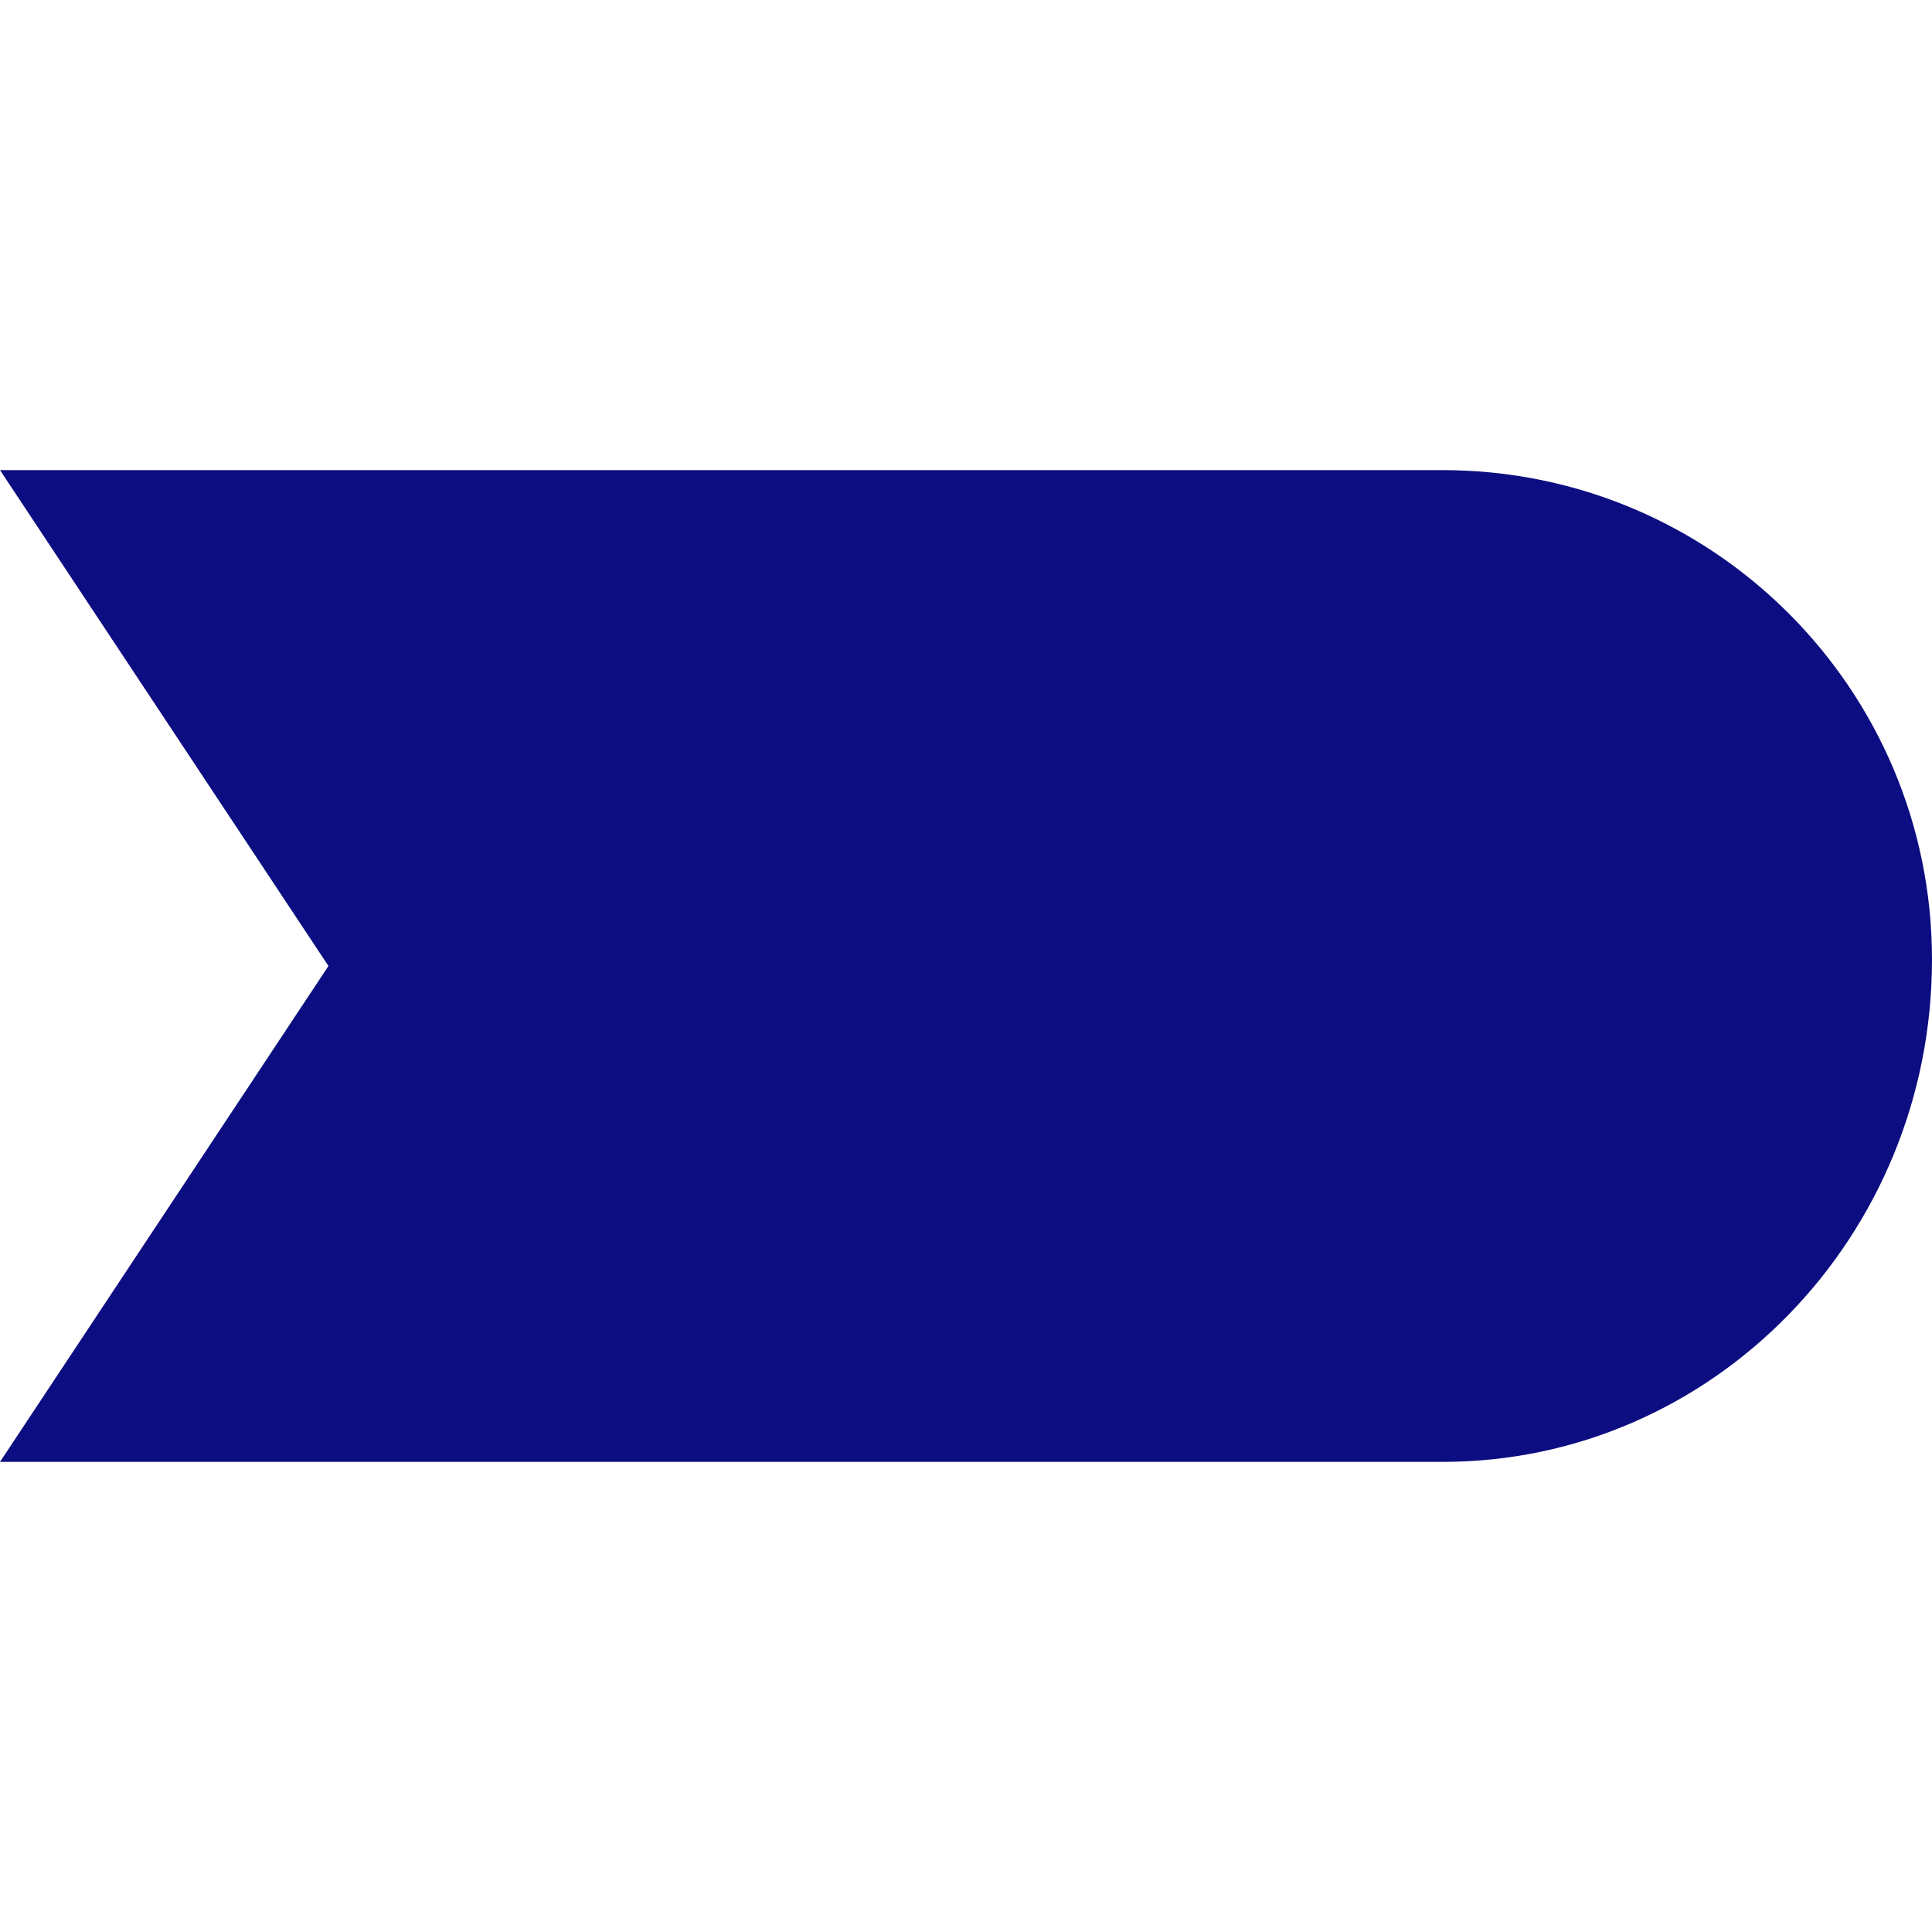 <?xml version="1.0" encoding="utf-8"?>
<!-- Generator: Adobe Illustrator 27.5.0, SVG Export Plug-In . SVG Version: 6.00 Build 0)  -->
<svg height="30px" width="30px" version="1.1" id="Layer_1" xmlns="http://www.w3.org/2000/svg" xmlns:xlink="http://www.w3.org/1999/xlink" x="0px" y="0px"
	 viewBox="0 0 30 30" style="enable-background:new 0 0 30 30;" xml:space="preserve">
<style type="text/css">
	.st0{fill:#0D0D82;}
</style>
<path class="st0" d="M22.4,22.7H0L5.1,15L0,7.3h22.4c4.2,0,7.6,3.4,7.6,7.6l0,0C30,19.2,26.6,22.7,22.4,22.7z"/>
</svg>
